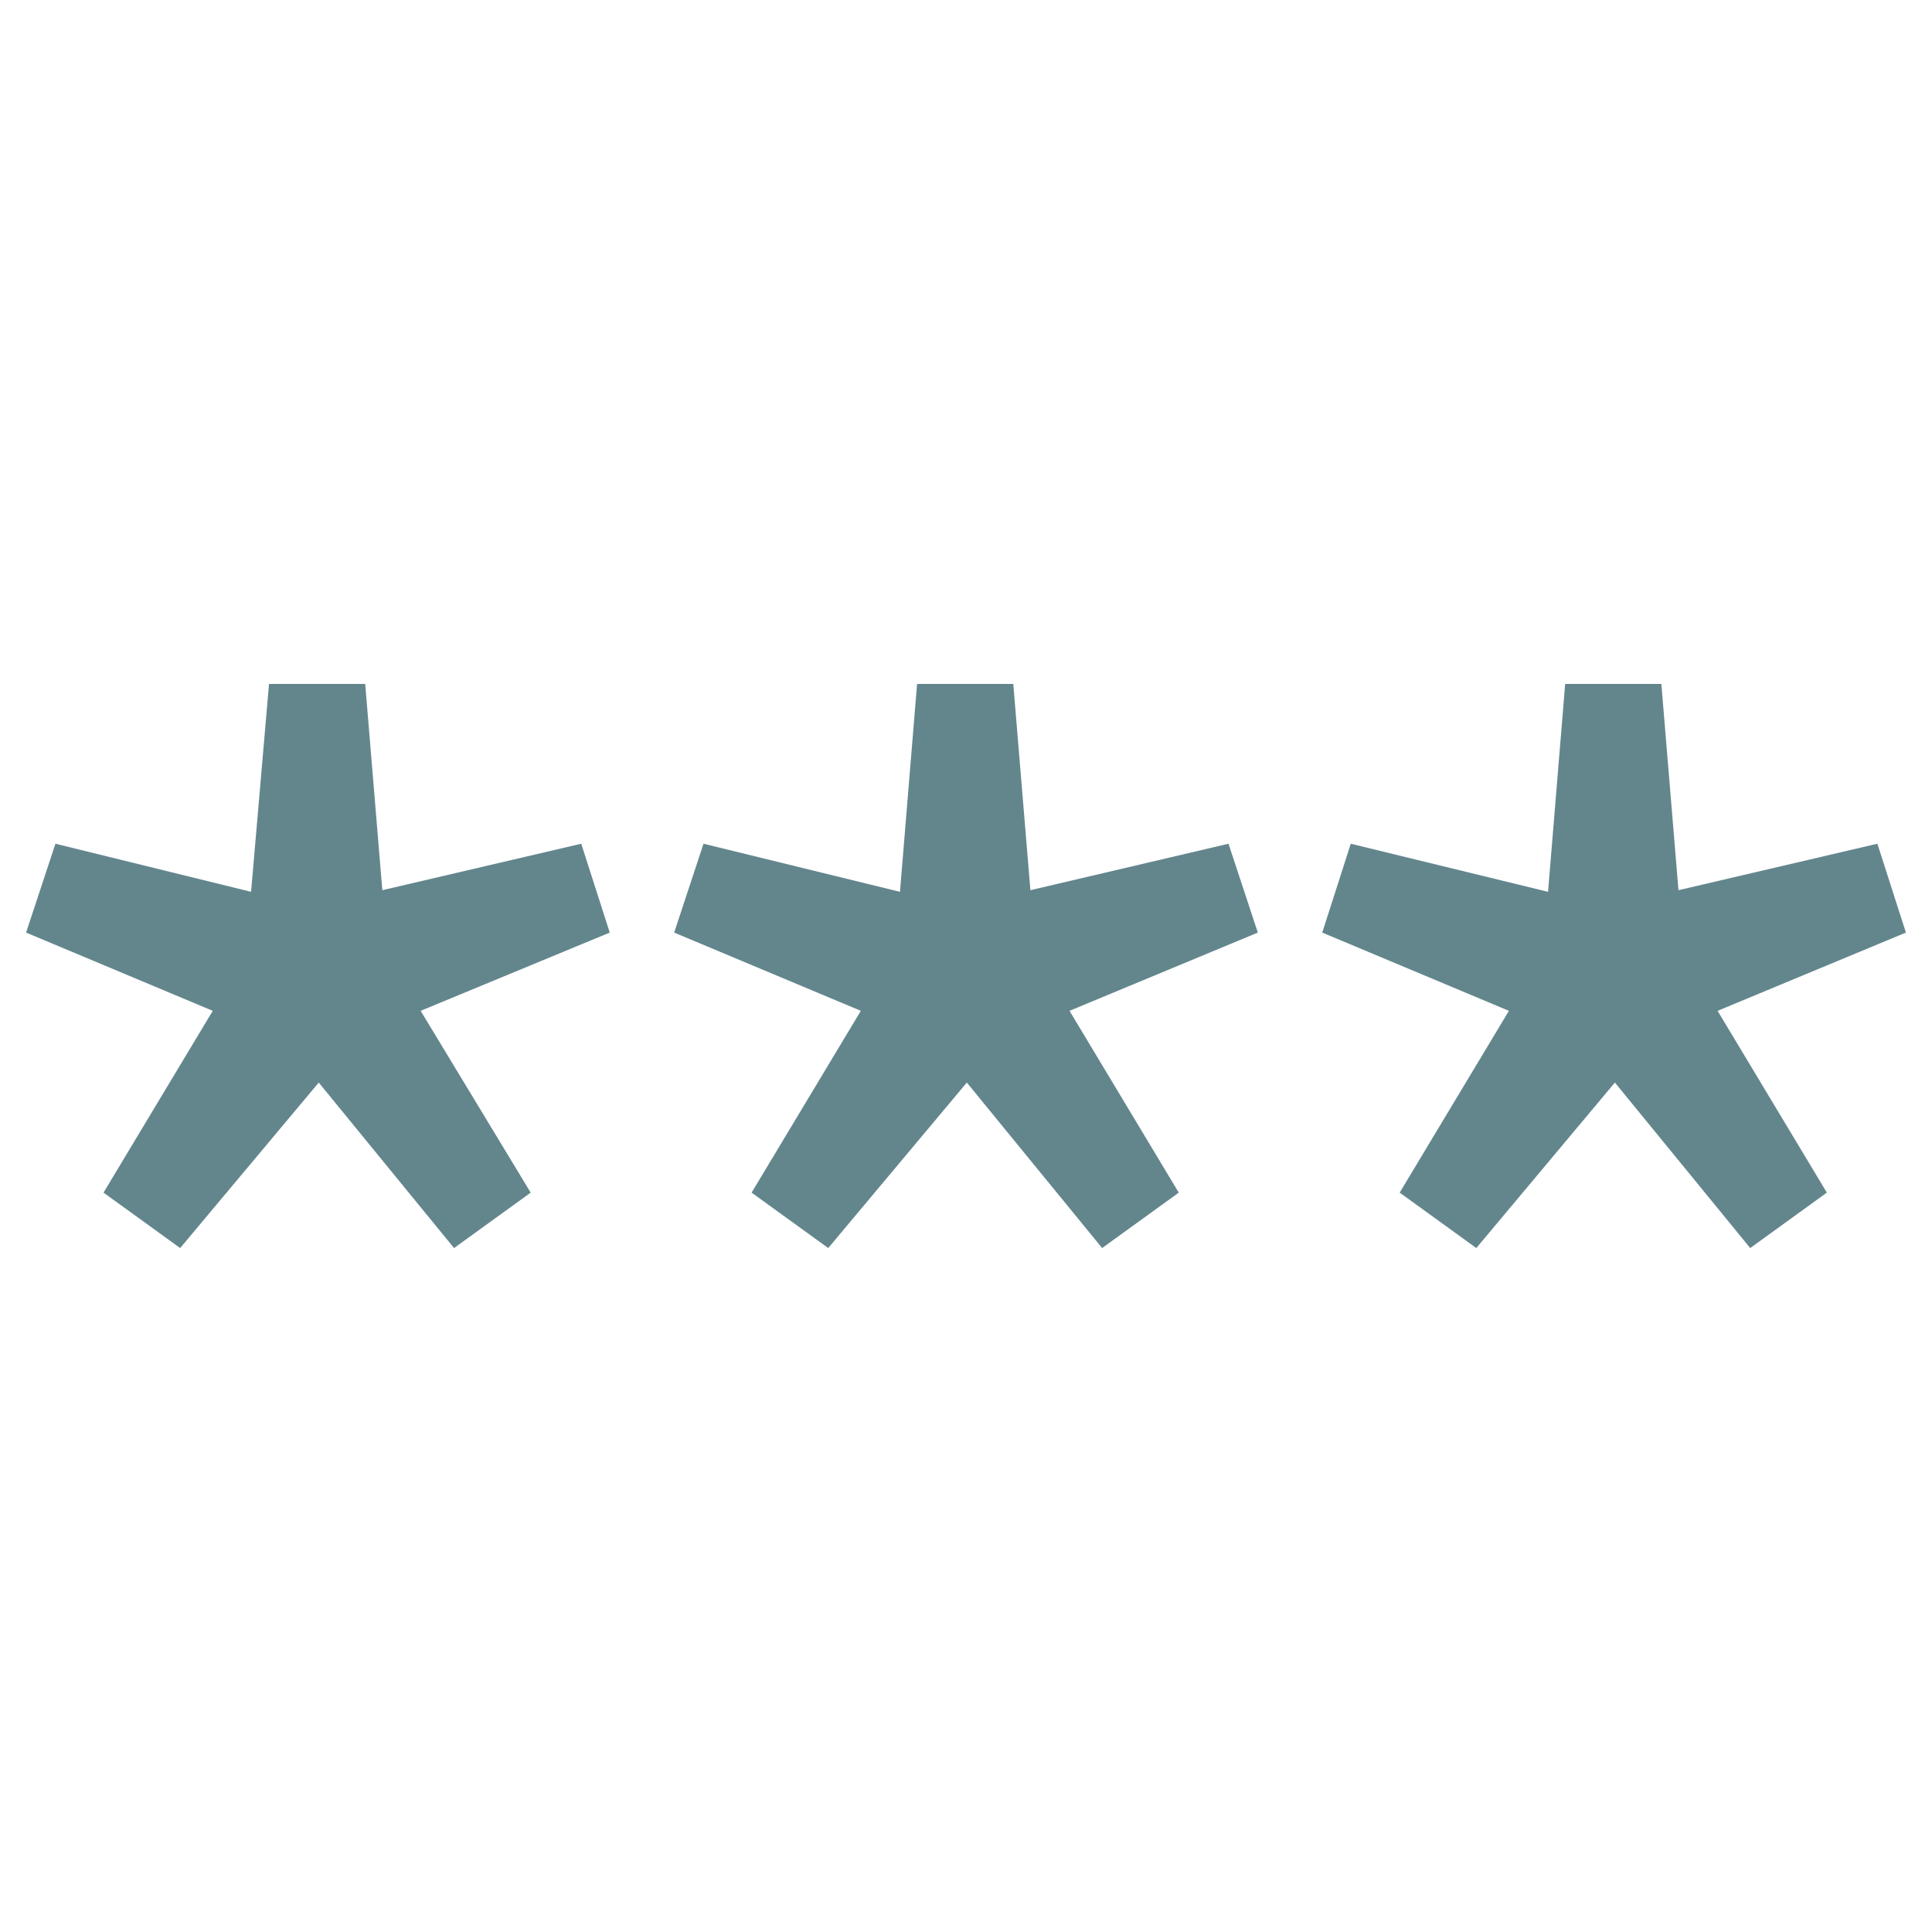 <svg id="Ebene_1" data-name="Ebene 1" xmlns="http://www.w3.org/2000/svg" viewBox="0 0 23.7 23.7"><defs><style>.cls-1{fill:#63868d;}</style></defs><polygon class="cls-1" points="11.25 8.39 11.04 10.94 8.63 10.35 8.27 11.44 10.56 12.4 9.22 14.63 10.16 15.31 11.86 13.28 13.52 15.31 14.46 14.63 13.12 12.4 15.43 11.44 15.07 10.35 12.64 10.92 12.43 8.39 11.25 8.39"/><polygon class="cls-1" points="19.2 8.39 18.99 10.94 16.57 10.35 16.22 11.44 18.51 12.4 17.17 14.63 18.11 15.31 19.81 13.28 21.47 15.31 22.41 14.63 21.07 12.4 23.38 11.44 23.03 10.35 20.59 10.92 20.38 8.39 19.2 8.39"/><polygon class="cls-1" points="3.3 8.39 3.08 10.94 0.68 10.35 0.32 11.44 2.61 12.4 1.27 14.63 2.21 15.31 3.91 13.28 5.57 15.31 6.51 14.63 5.16 12.4 7.48 11.44 7.13 10.35 4.69 10.92 4.48 8.39 3.3 8.39"/></svg>